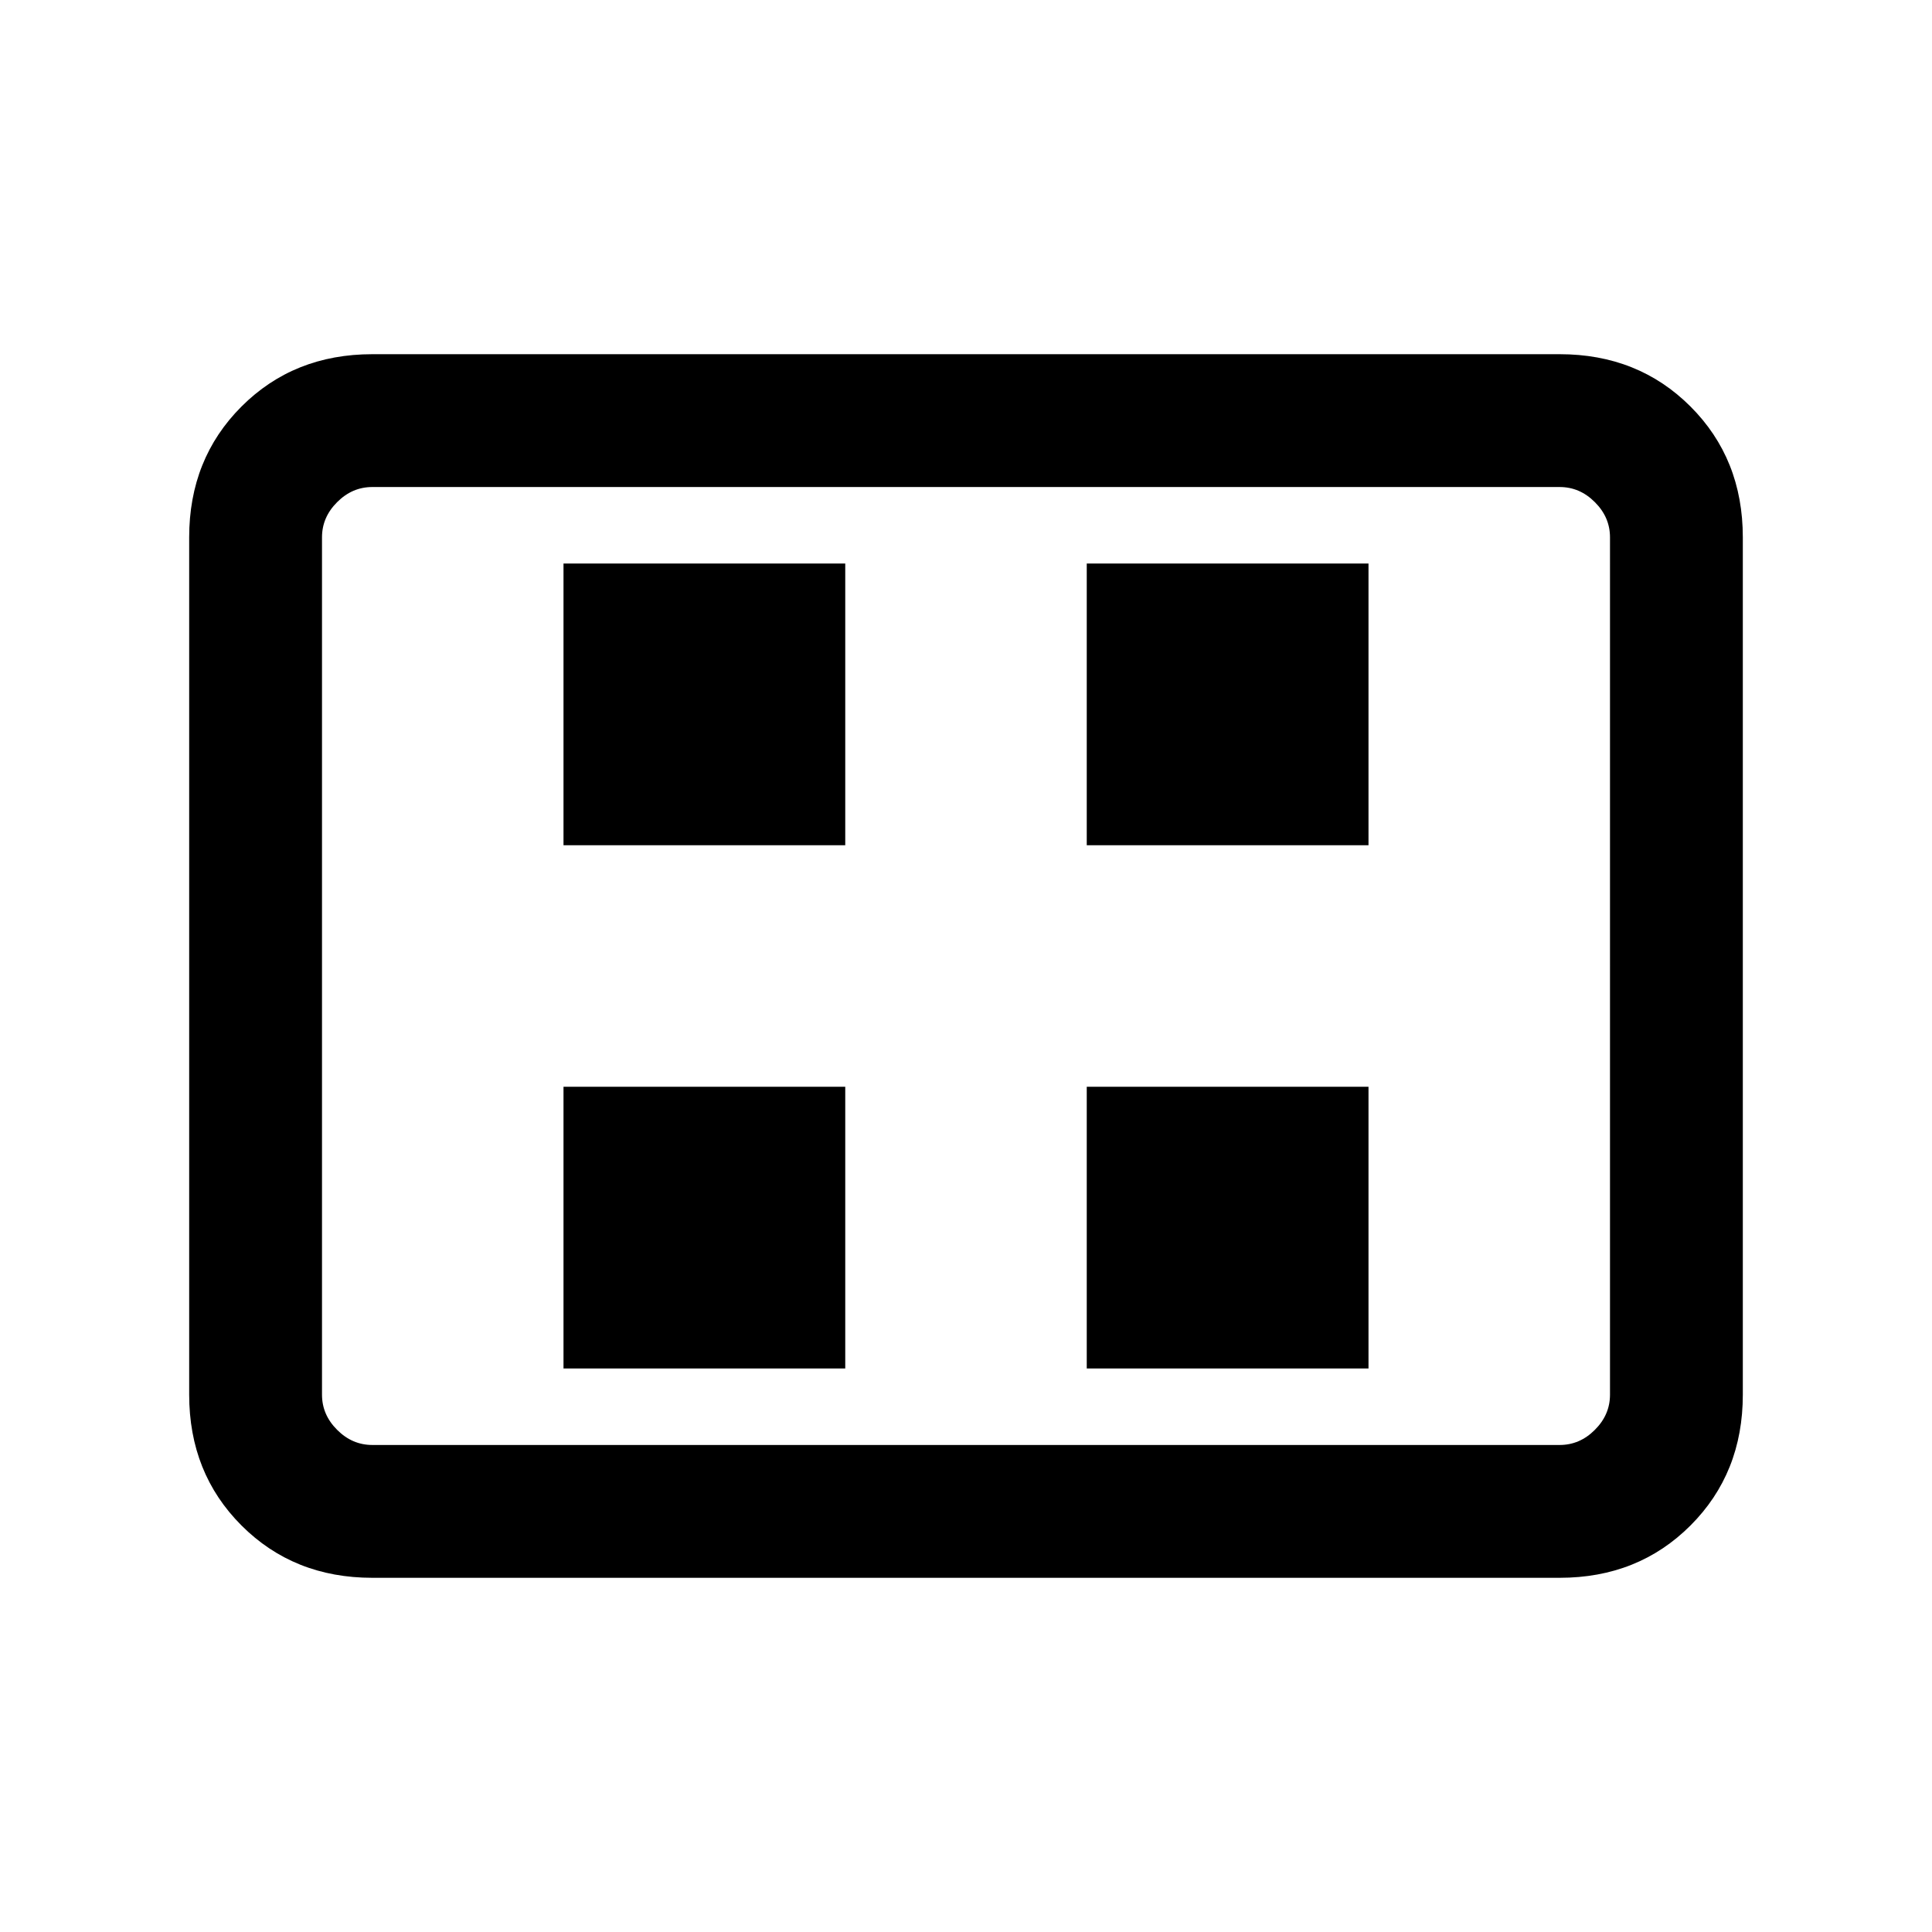 <svg xmlns="http://www.w3.org/2000/svg" height="24" width="24"><path d="M7 17h3.5v-3.5H7Zm0-6.5h3.5V7H7Zm6.5 6.5H17v-3.5h-3.5Zm0-6.5H17V7h-3.5Zm-8.875 9.1q-.975 0-1.625-.65t-.65-1.625V6.675q0-.975.65-1.625t1.625-.65h14.75q.975 0 1.625.65t.65 1.625v10.65q0 .975-.65 1.625t-1.625.65Zm0-1.65h14.75q.25 0 .437-.188.188-.187.188-.437V6.675q0-.25-.188-.437-.187-.188-.437-.188H4.625q-.25 0-.437.188Q4 6.425 4 6.675v10.65q0 .25.188.437.187.188.437.188Zm-.625 0V6.05v11.9Z"/></svg>